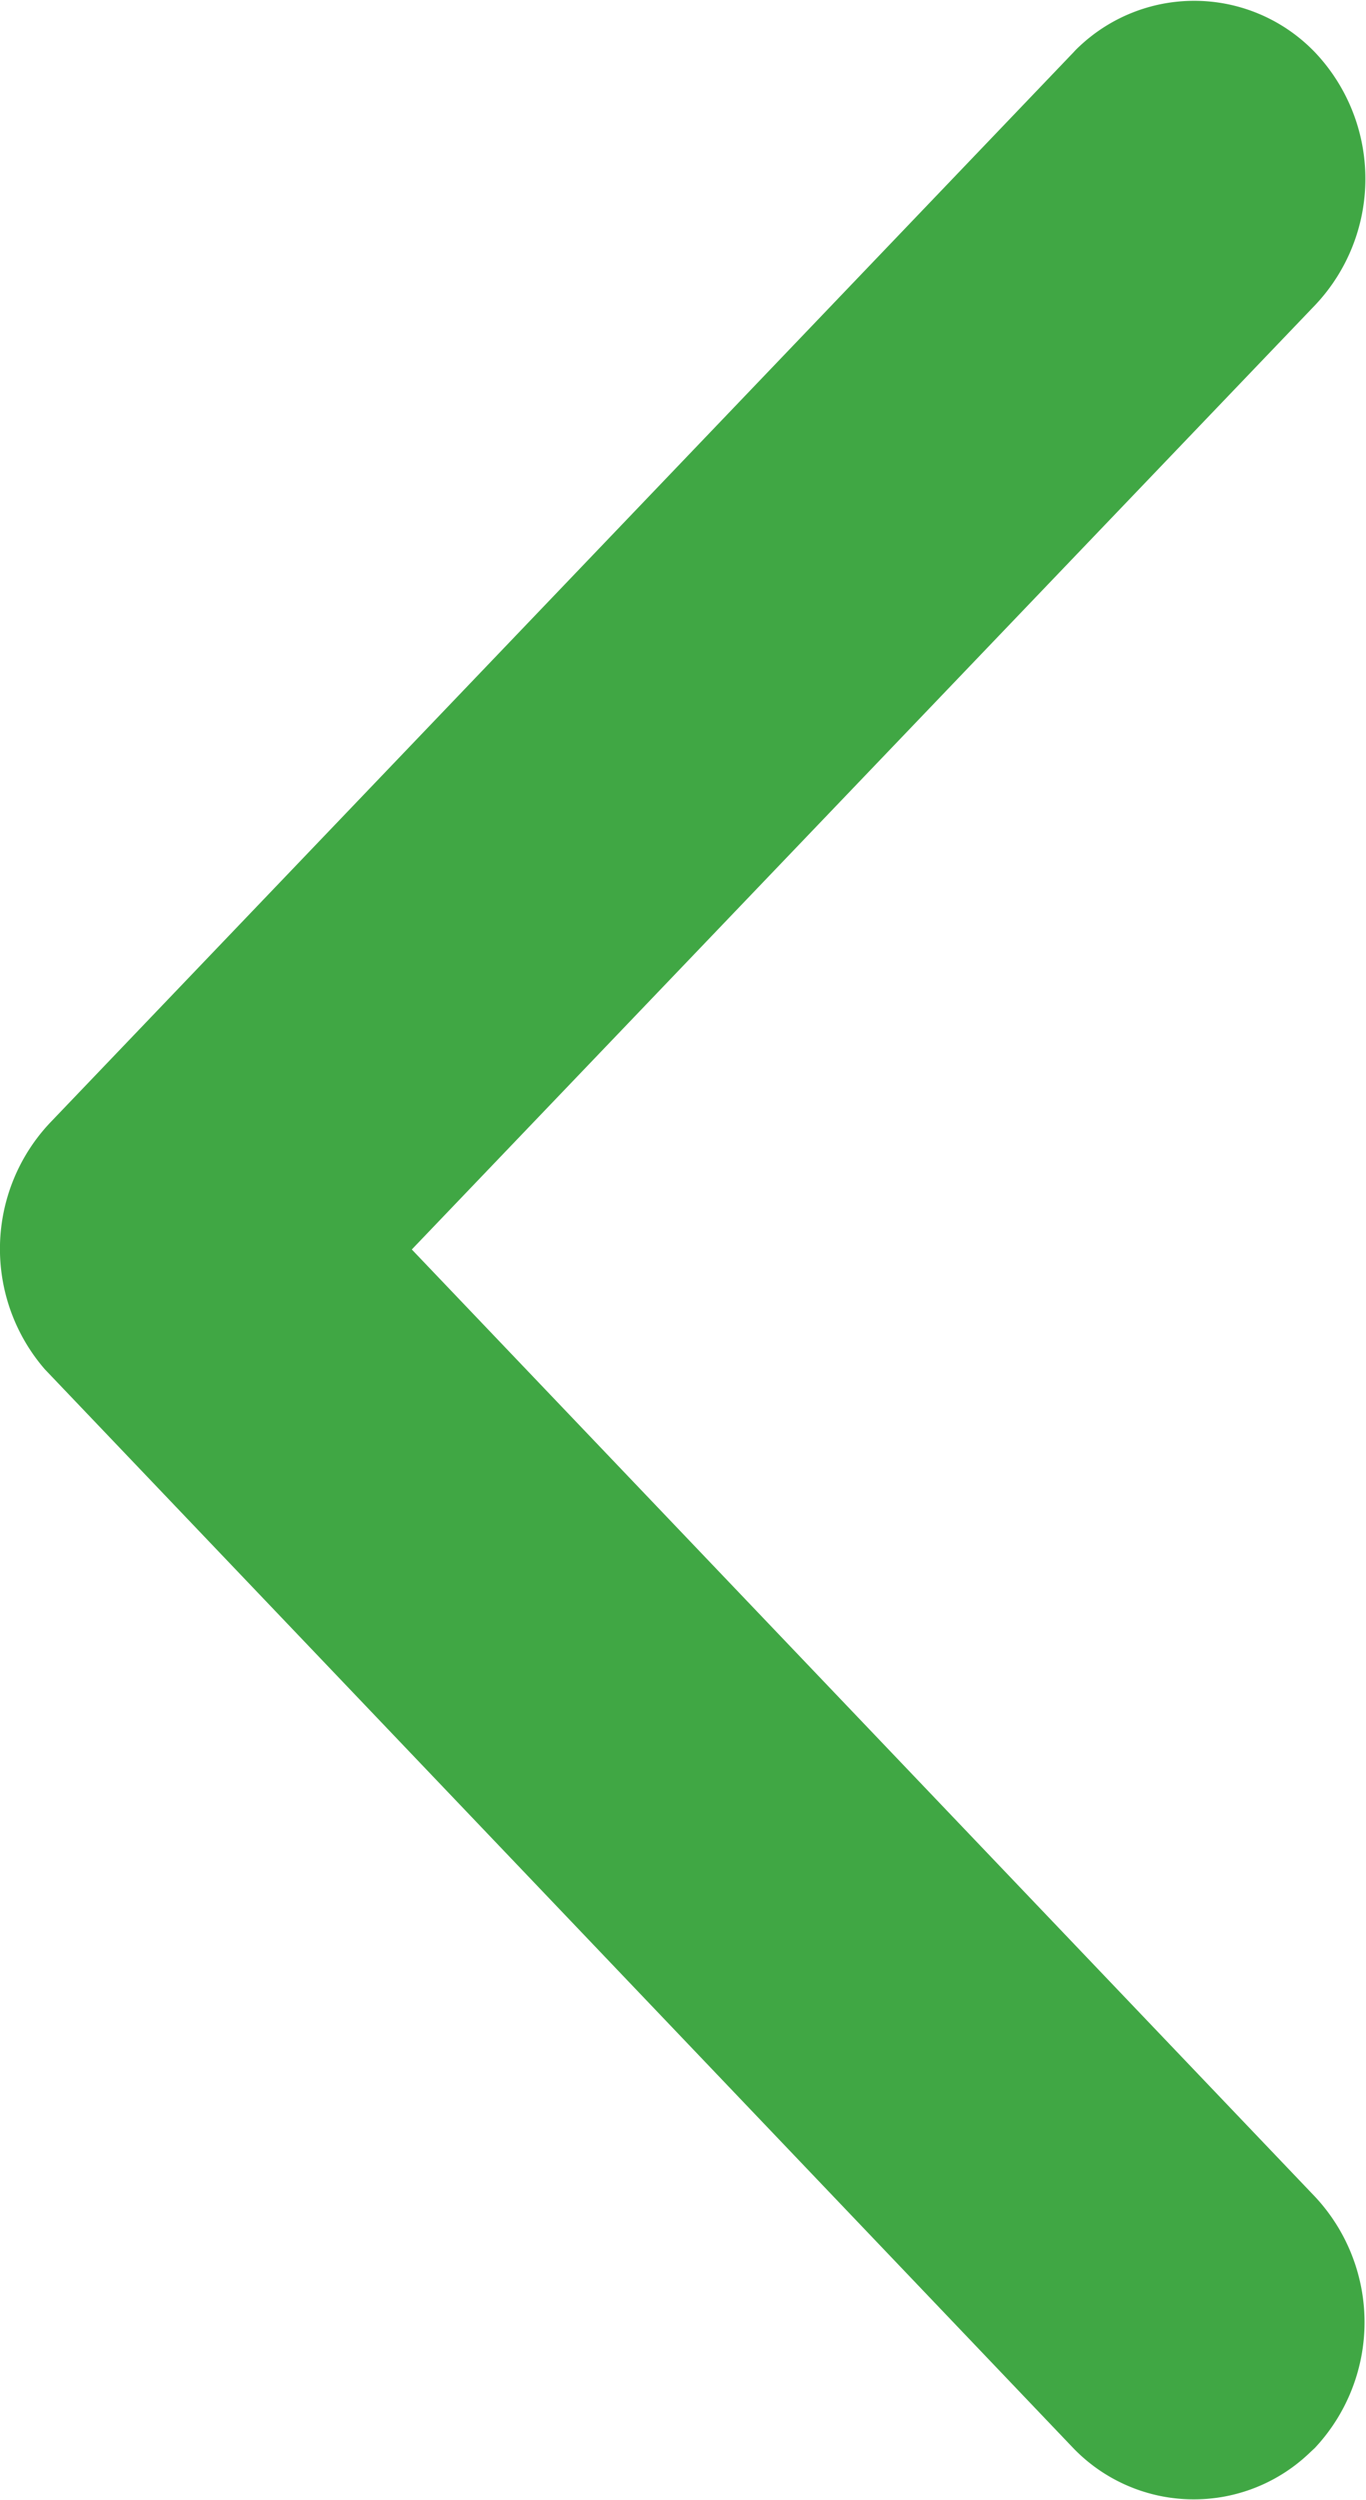 <svg id="Layer_1" data-name="Layer 1" xmlns="http://www.w3.org/2000/svg" viewBox="0 0 32.64 59.7"><defs><style>.cls-1{fill:#40a744;}</style></defs><path id="Icon_ionic-ios-arrow-forward" data-name="Icon ionic-ios-arrow-forward" class="cls-1" d="M9.84,29.84,31.44,7.27a4.39,4.39,0,0,0,0-6A4,4,0,0,0,25.8,1.1a1.85,1.85,0,0,0-.14.14L1.19,26.82a4.39,4.39,0,0,0-.12,5.88L25.64,58.46a4,4,0,0,0,5.62.15l.16-.15a4.39,4.39,0,0,0,0-6Z"/></svg>